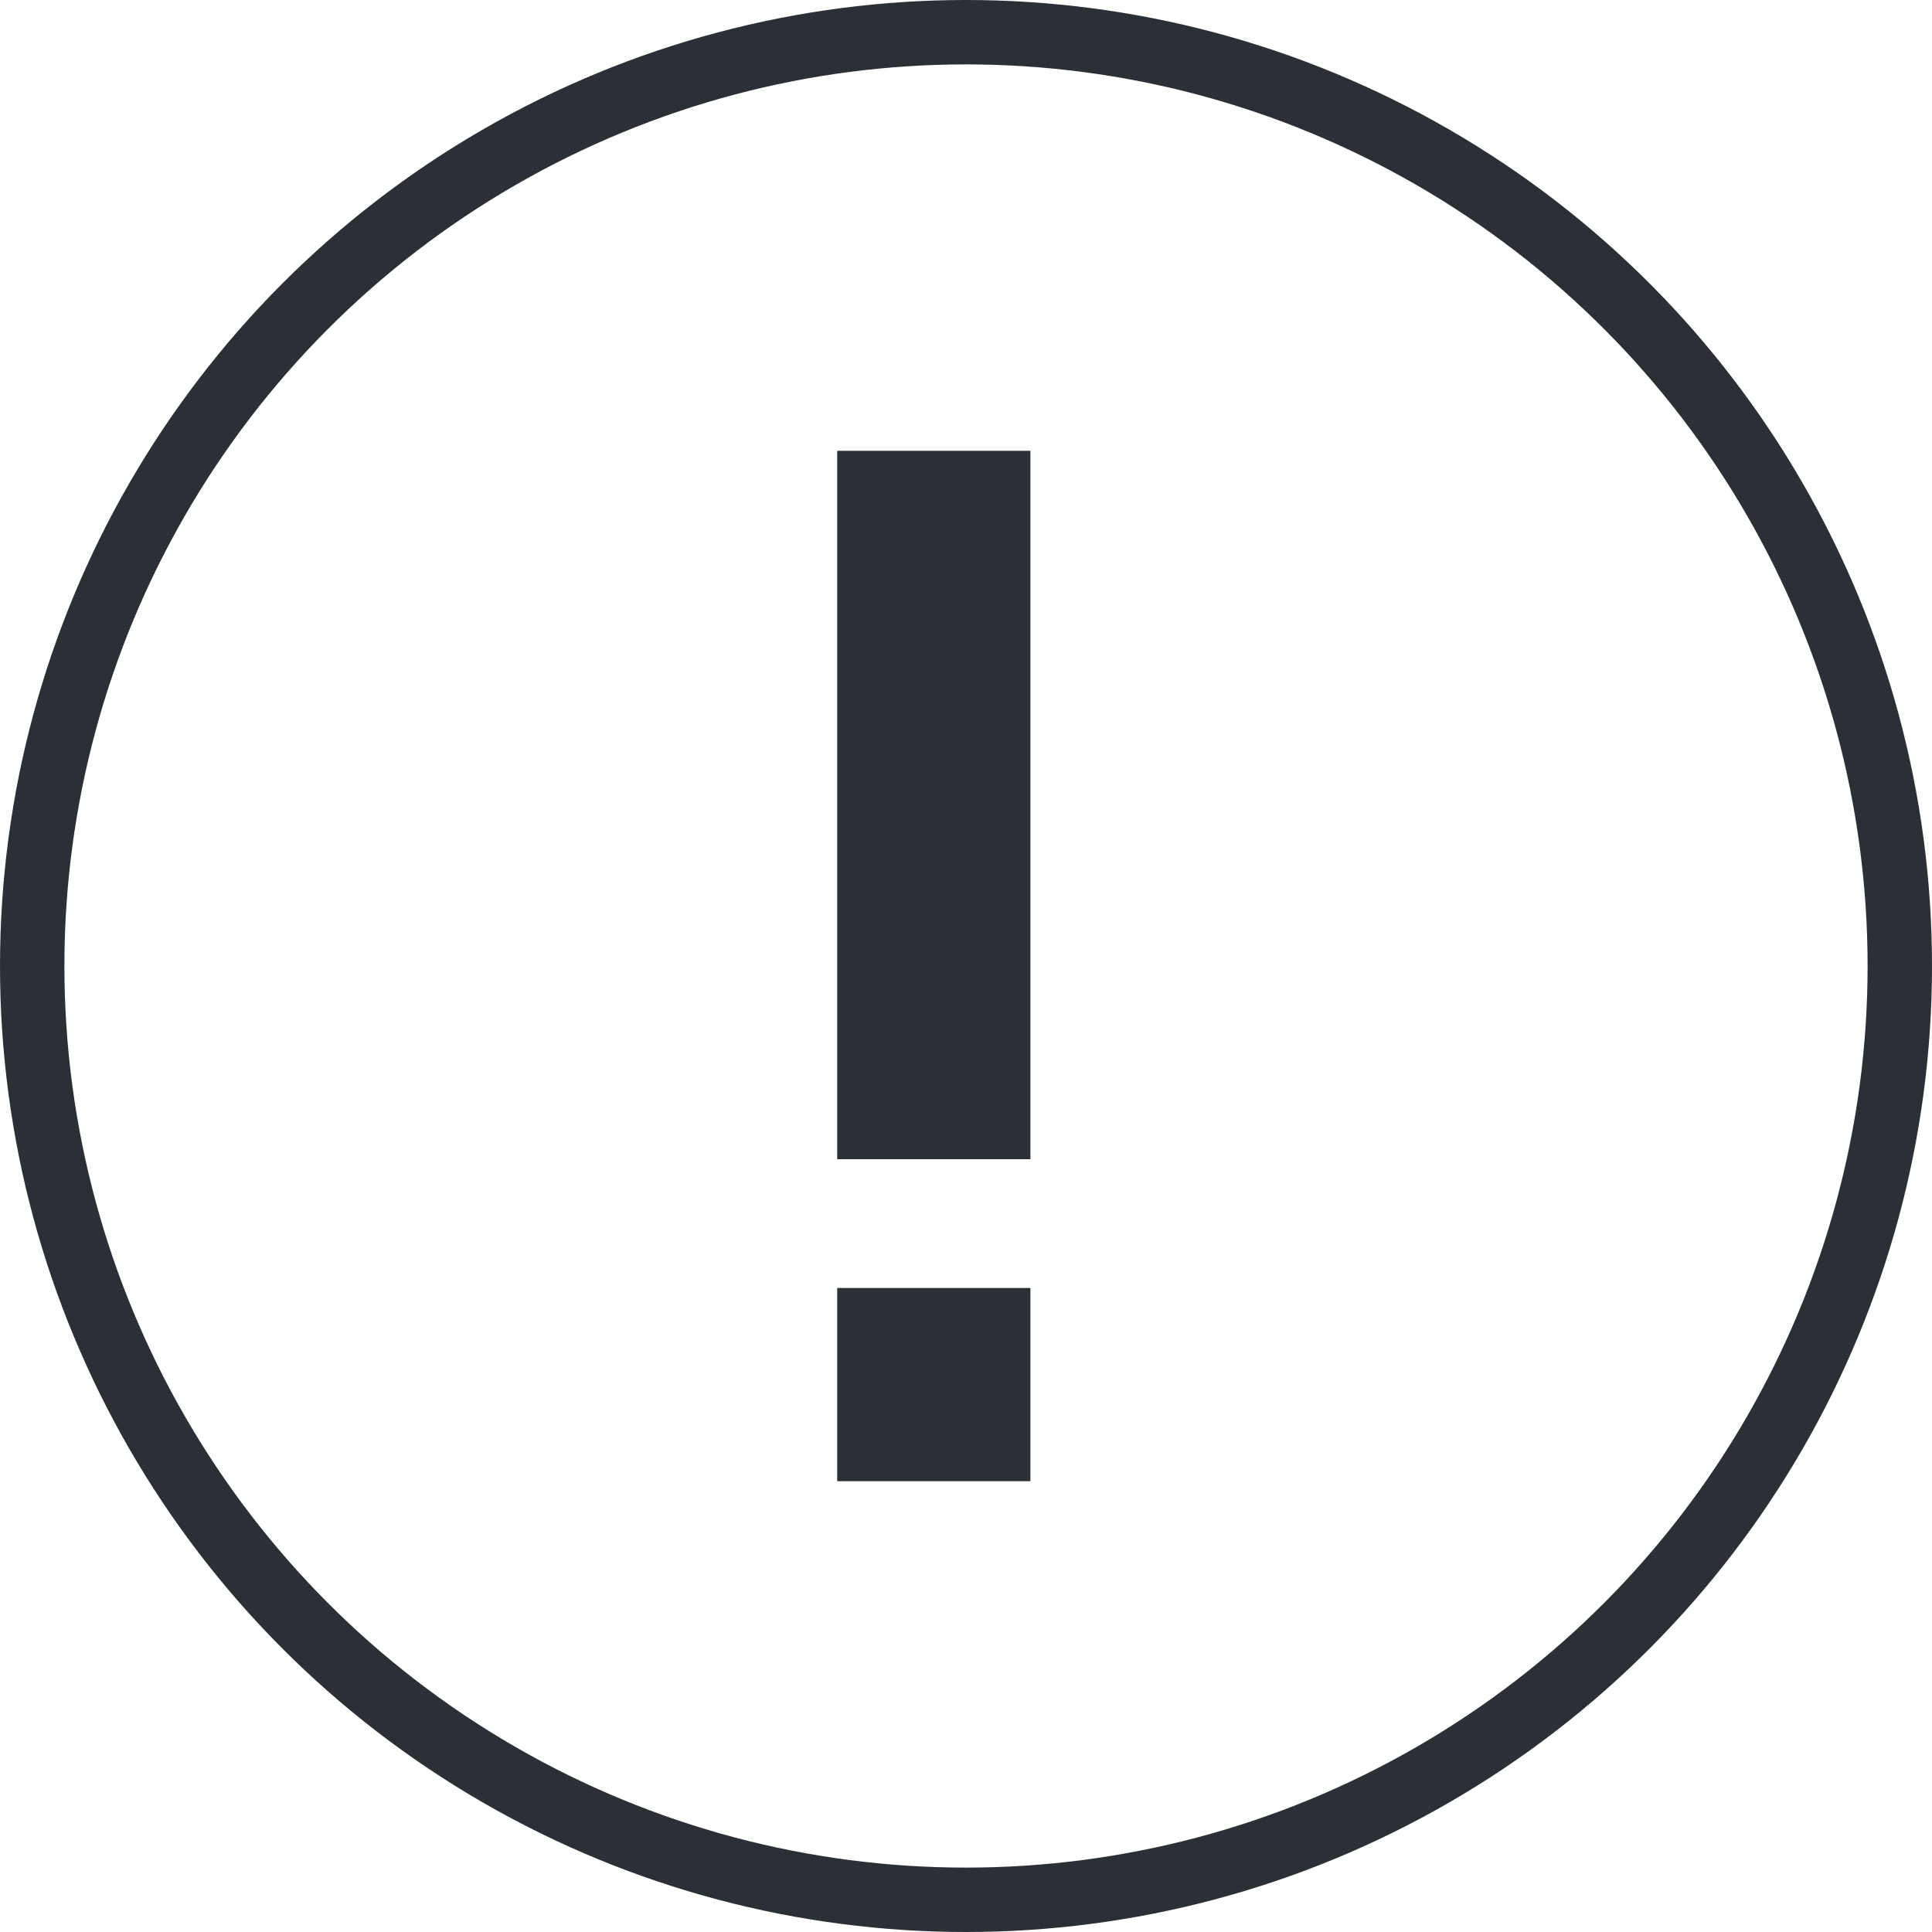 <svg xmlns="http://www.w3.org/2000/svg" width="30" height="30" viewBox="0 0 30 30">
  <g id="info" transform="translate(-9604 11258)">
    <g id="вправо" transform="translate(9604 -11258)">
      <g id="Ellipse_25" data-name="Ellipse 25" fill="none" stroke="#2b3036" stroke-width="1">
        <circle cx="15" cy="15" r="15" stroke="none"/>
        <circle cx="15" cy="15" r="14.5" fill="none"/>
      </g>
    </g>
    <g id="Group_3093" data-name="Group 3093">
      <g id="Group_3095" data-name="Group 3095" transform="translate(0 -1)">
        <rect id="Rectangle_183" data-name="Rectangle 183" width="3" height="11" transform="translate(9617 -11250)" fill="#2b3036"/>
        <rect id="Rectangle_184" data-name="Rectangle 184" width="3" height="3" transform="translate(9617 -11237)" fill="#2b3036"/>
      </g>
    </g>
  </g>
</svg>
